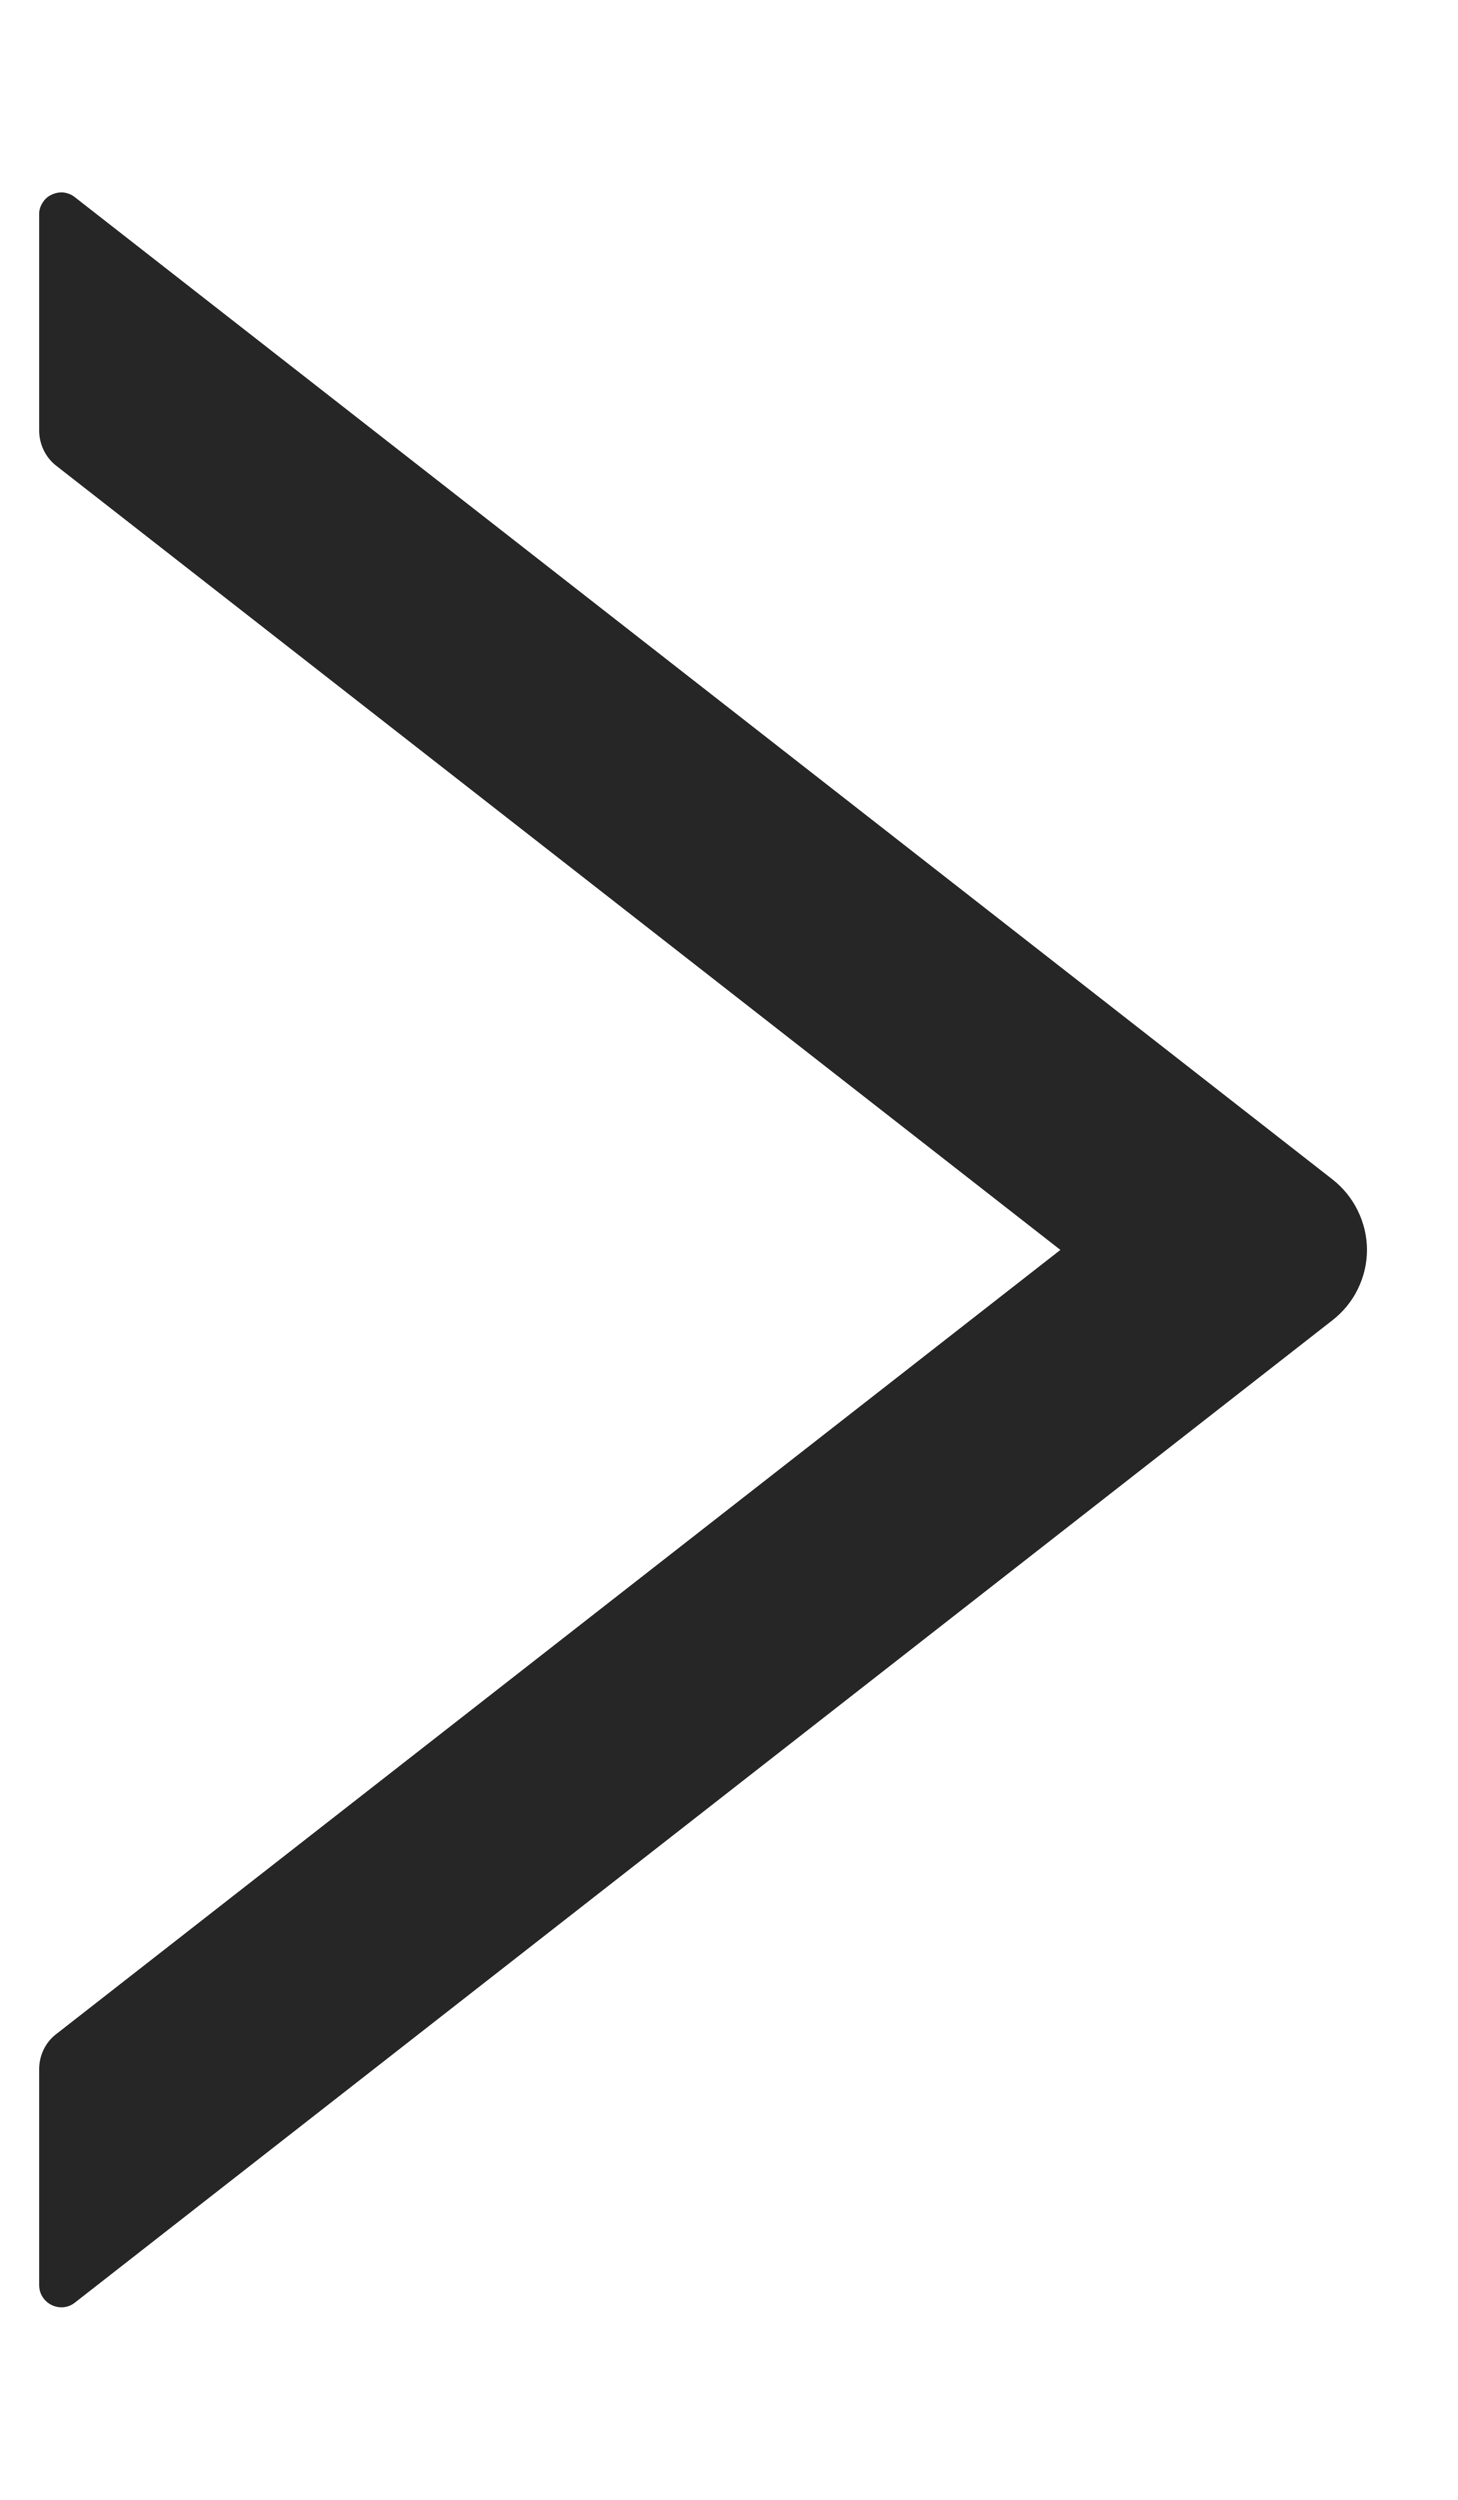 <svg width="7" height="12" viewBox="0 0 7 12" fill="none" xmlns="http://www.w3.org/2000/svg">
<path d="M6.398 5.662L0.36 0.947C0.344 0.934 0.326 0.927 0.306 0.924C0.286 0.922 0.265 0.926 0.247 0.935C0.229 0.943 0.214 0.957 0.204 0.974C0.193 0.991 0.187 1.011 0.188 1.031V2.066C0.188 2.132 0.218 2.195 0.269 2.235L5.091 6L0.269 9.765C0.217 9.805 0.188 9.868 0.188 9.933V10.969C0.188 11.058 0.291 11.108 0.36 11.053L6.398 6.337C6.449 6.297 6.491 6.246 6.519 6.188C6.548 6.129 6.563 6.065 6.563 6C6.563 5.935 6.548 5.871 6.519 5.812C6.491 5.754 6.449 5.702 6.398 5.662Z" fill="black" fill-opacity="0.85"/>
</svg>
